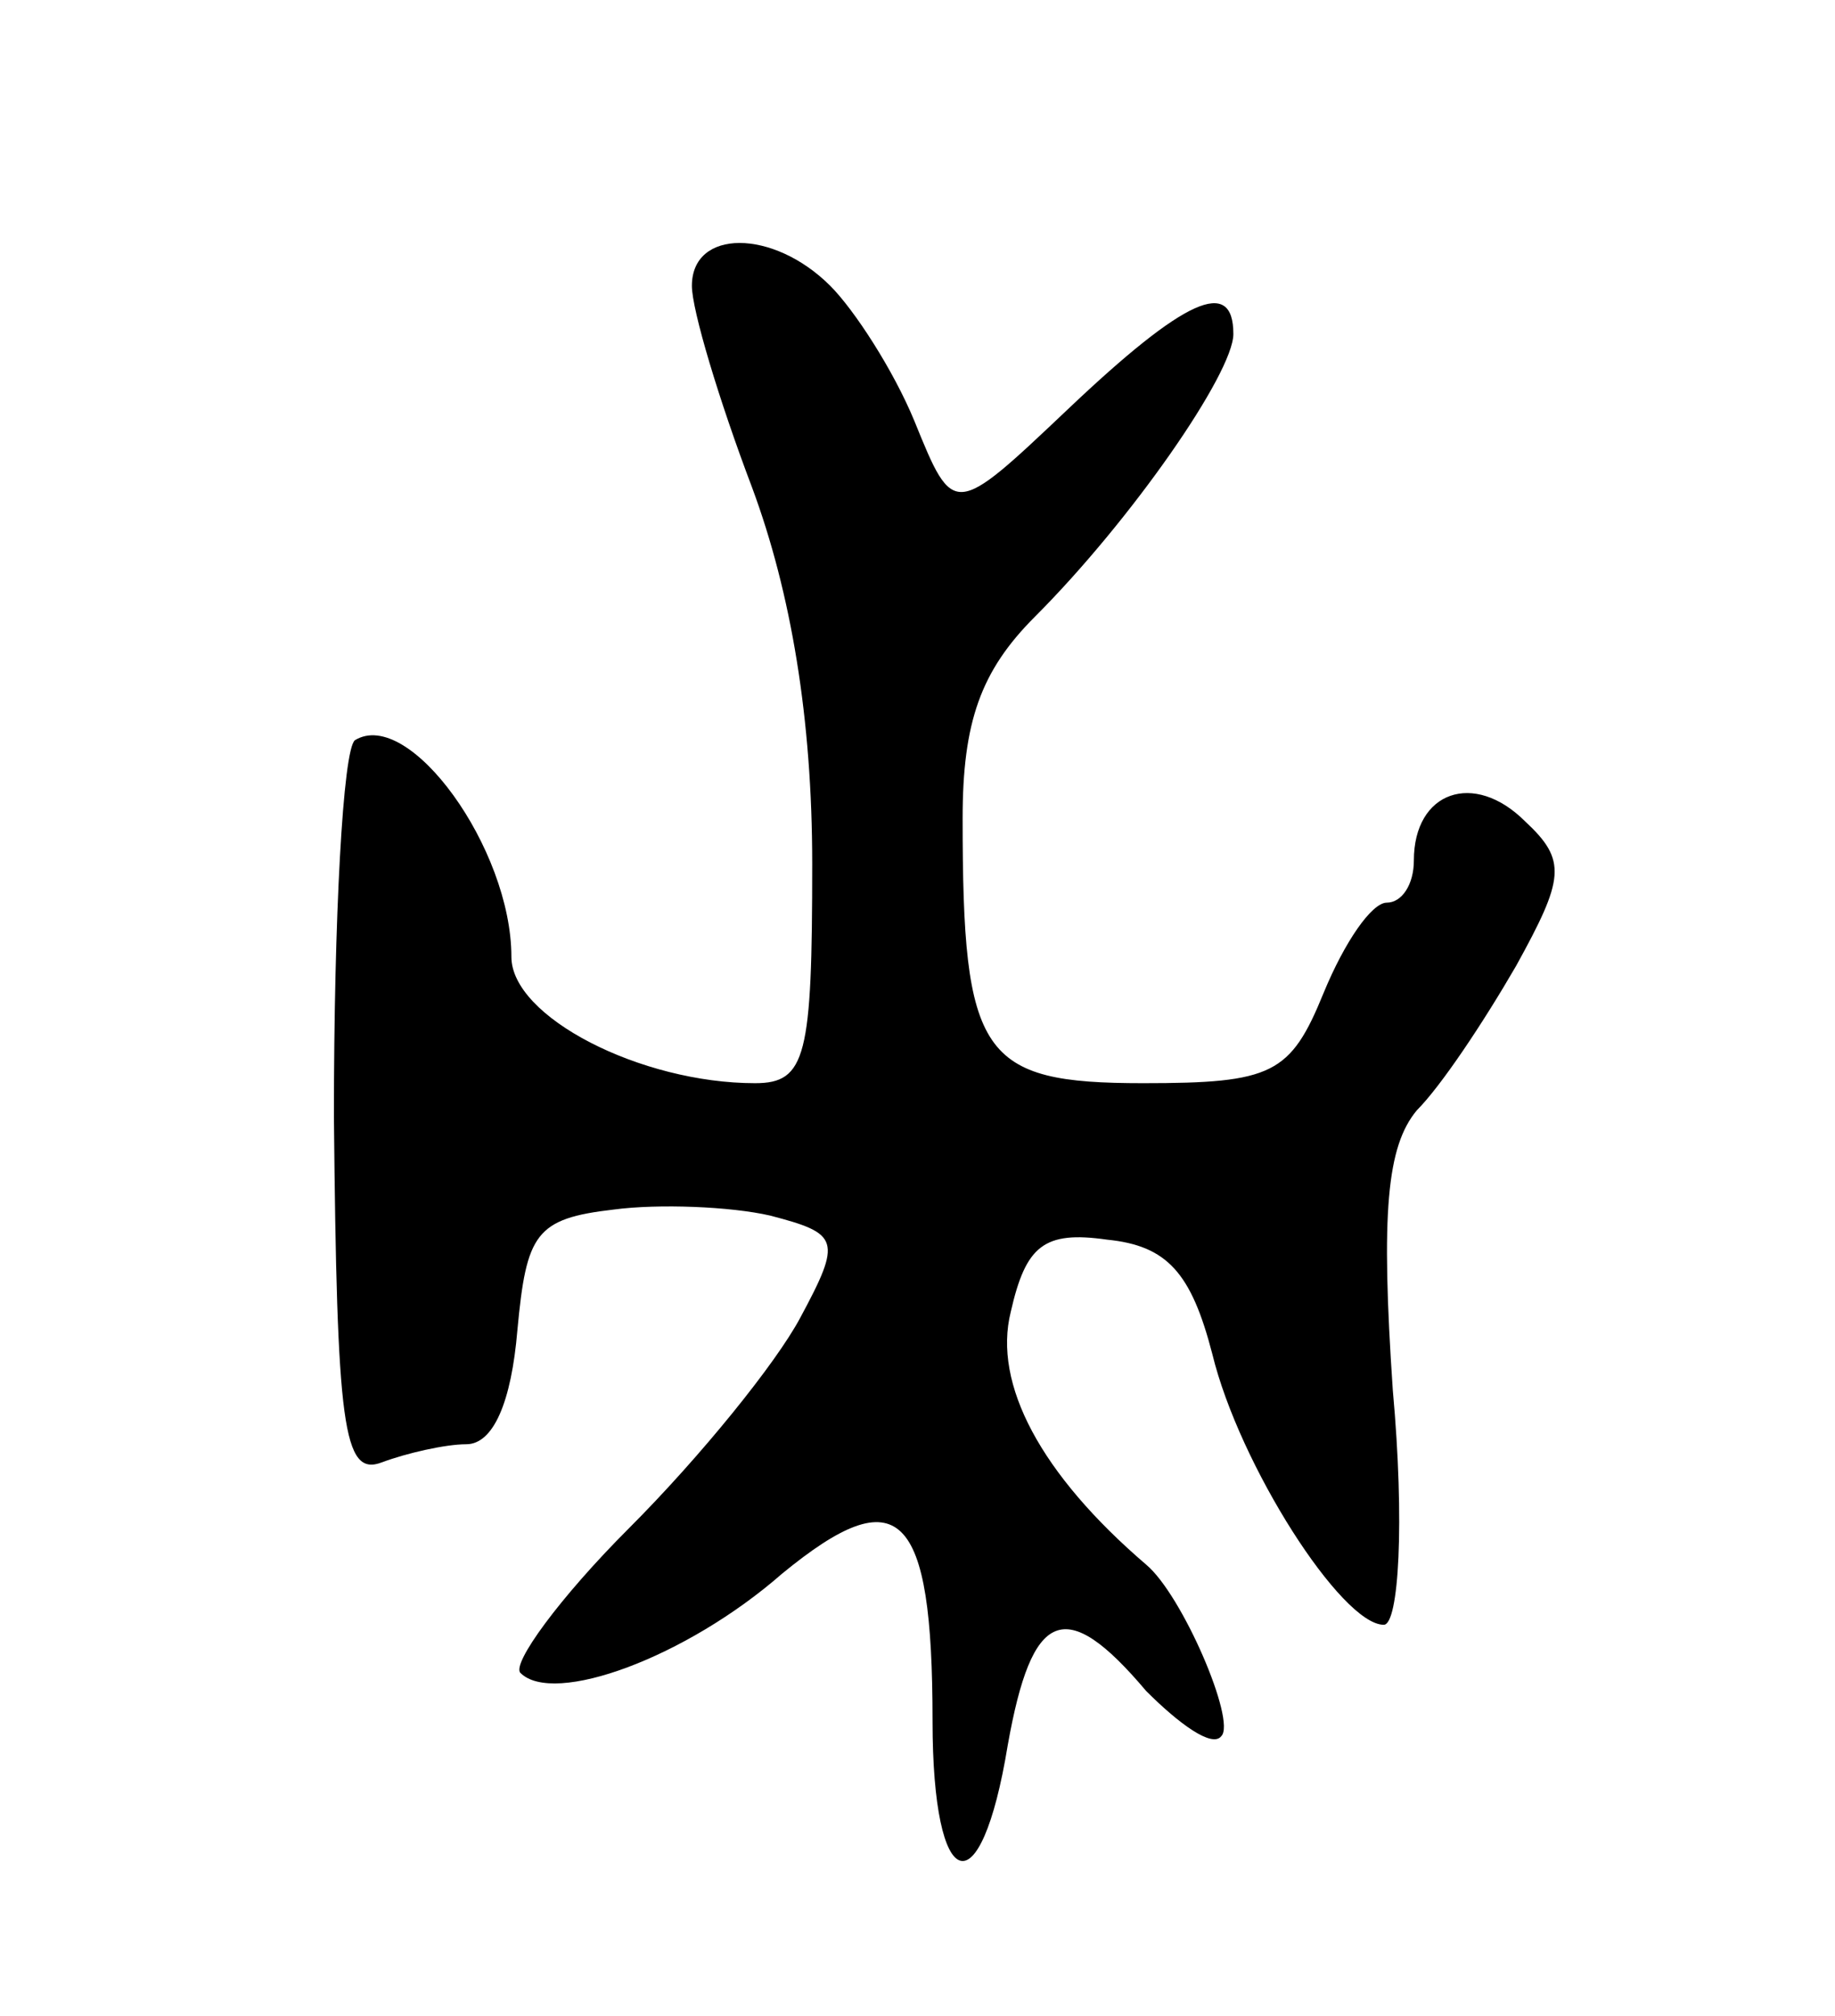 <svg version="1.0" xmlns="http://www.w3.org/2000/svg"
 width="61pt" height="67pt" viewBox="0 0 61 67"
 preserveAspectRatio="xMidYMid meet">
<g transform="translate(0,67) scale(0.1,-0.1)"
fill="#000000" stroke="none">
<path d="M230 575 c0 -8 9 -38 20 -67 13 -35 20 -77 20 -125 0 -64 -2 -73 -19
-73 -38 0 -81 22 -81 42 0 36 -34 83 -52 72 -4 -3 -7 -59 -7 -125 1 -103 3
-120 16 -115 8 3 21 6 28 6 9 0 15 14 17 38 3 32 6 37 32 40 15 2 39 1 52 -2
23 -6 24 -8 10 -34 -8 -15 -33 -46 -57 -70 -23 -23 -39 -45 -36 -48 11 -11 55
5 87 33 39 32 50 21 50 -49 0 -58 16 -63 25 -8 8 45 19 50 46 18 11 -11 22
-19 25 -15 5 5 -13 47 -25 57 -35 30 -51 60 -45 84 5 22 11 27 32 24 20 -2 28
-11 35 -38 9 -37 43 -90 57 -90 5 0 7 34 3 78 -4 59 -2 81 8 93 8 8 22 29 33
48 16 29 17 35 3 48 -17 17 -37 10 -37 -13 0 -8 -4 -14 -9 -14 -5 0 -14 -13
-21 -30 -11 -27 -17 -30 -60 -30 -54 0 -60 9 -60 88 0 32 6 49 24 67 32 32 66
81 66 94 0 19 -16 12 -55 -25 -38 -36 -38 -36 -51 -4 -7 17 -20 37 -28 45 -19
19 -46 19 -46 0z"/>
</g>
</svg>
